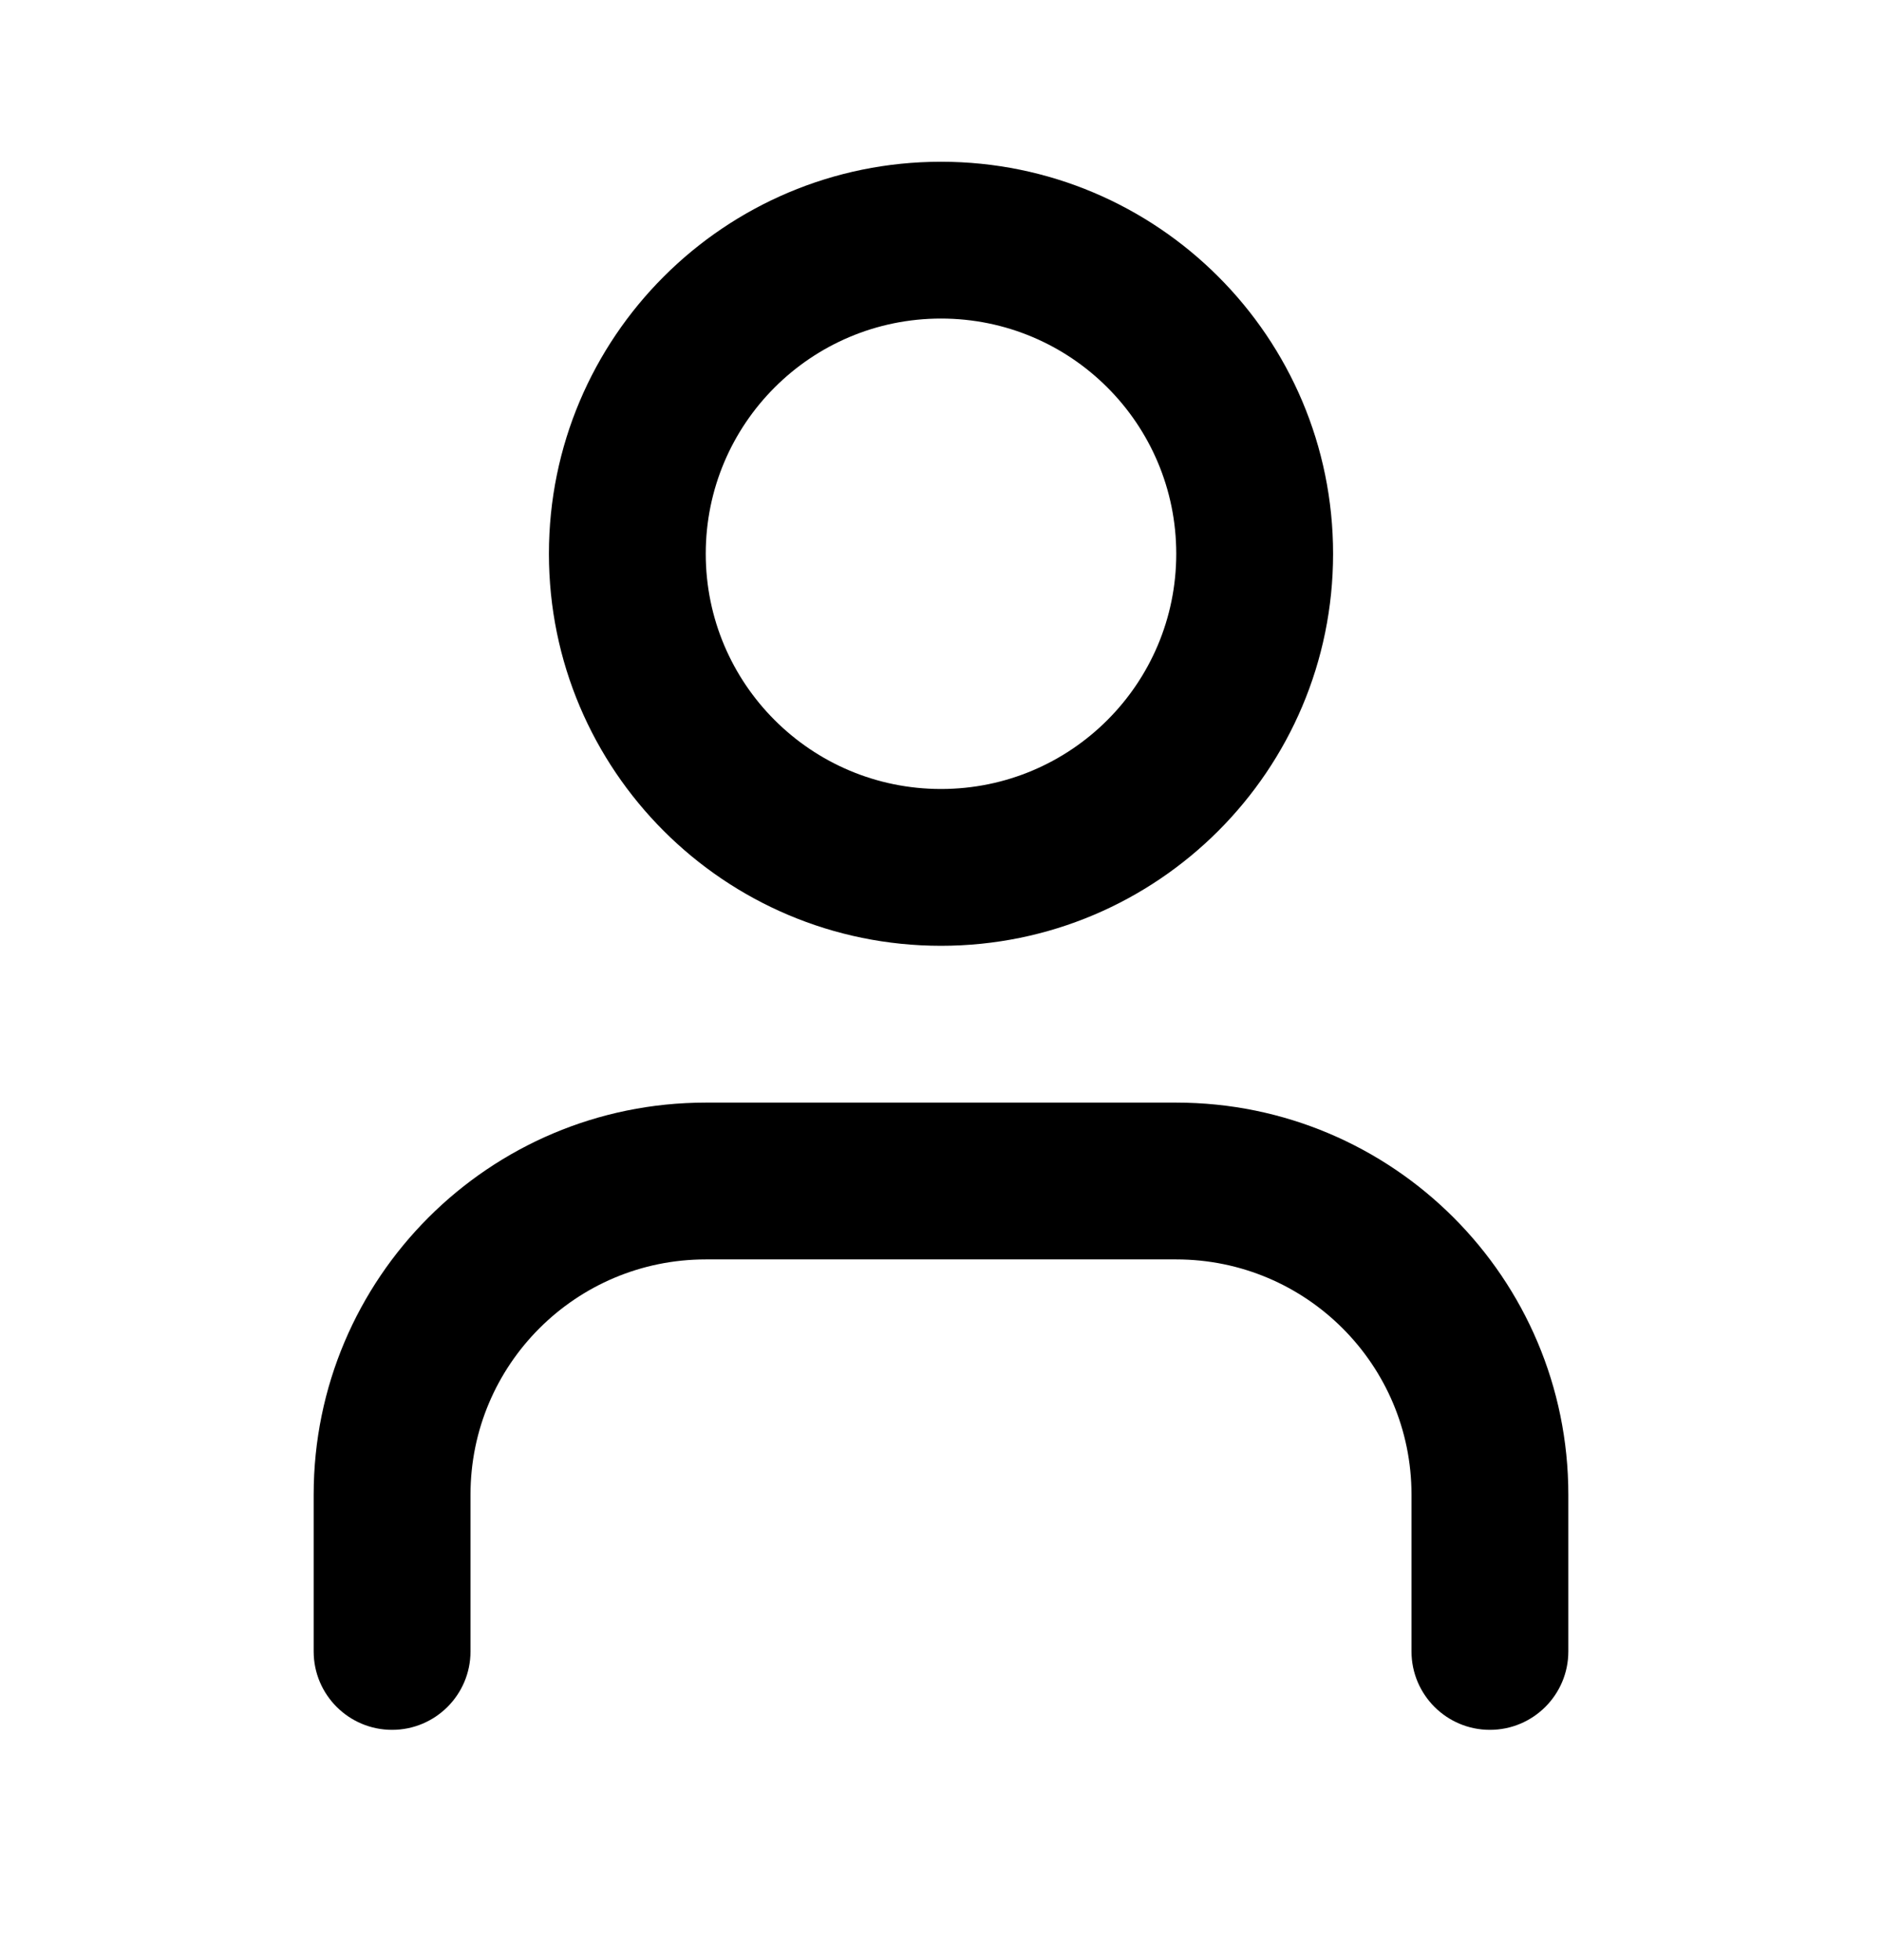 <svg width="24" height="25" viewBox="0 0 24 25" fill="none"
    xmlns="http://www.w3.org/2000/svg">
    <path fill-rule="evenodd" clip-rule="evenodd" d="M12 4.063C10.343 4.063 9 5.406 9 7.063C9 8.72 10.343 10.063 12 10.063C13.657 10.063 15 8.72 15 7.063C15 5.406 13.657 4.063 12 4.063ZM7 7.063C7 4.302 9.239 2.063 12 2.063C14.761 2.063 17 4.302 17 7.063C17 9.824 14.761 12.063 12 12.063C9.239 12.063 7 9.824 7 7.063Z" fill="black"/>
    <path fill-rule="evenodd" clip-rule="evenodd" d="M9 16.063C7.343 16.063 6 17.406 6 19.063V21.063C6 21.615 5.552 22.063 5 22.063C4.448 22.063 4 21.615 4 21.063V19.063C4 16.302 6.239 14.063 9 14.063H15C17.761 14.063 20 16.302 20 19.063V21.063C20 21.615 19.552 22.063 19 22.063C18.448 22.063 18 21.615 18 21.063V19.063C18 17.406 16.657 16.063 15 16.063H9Z" fill="black"/>
</svg>
